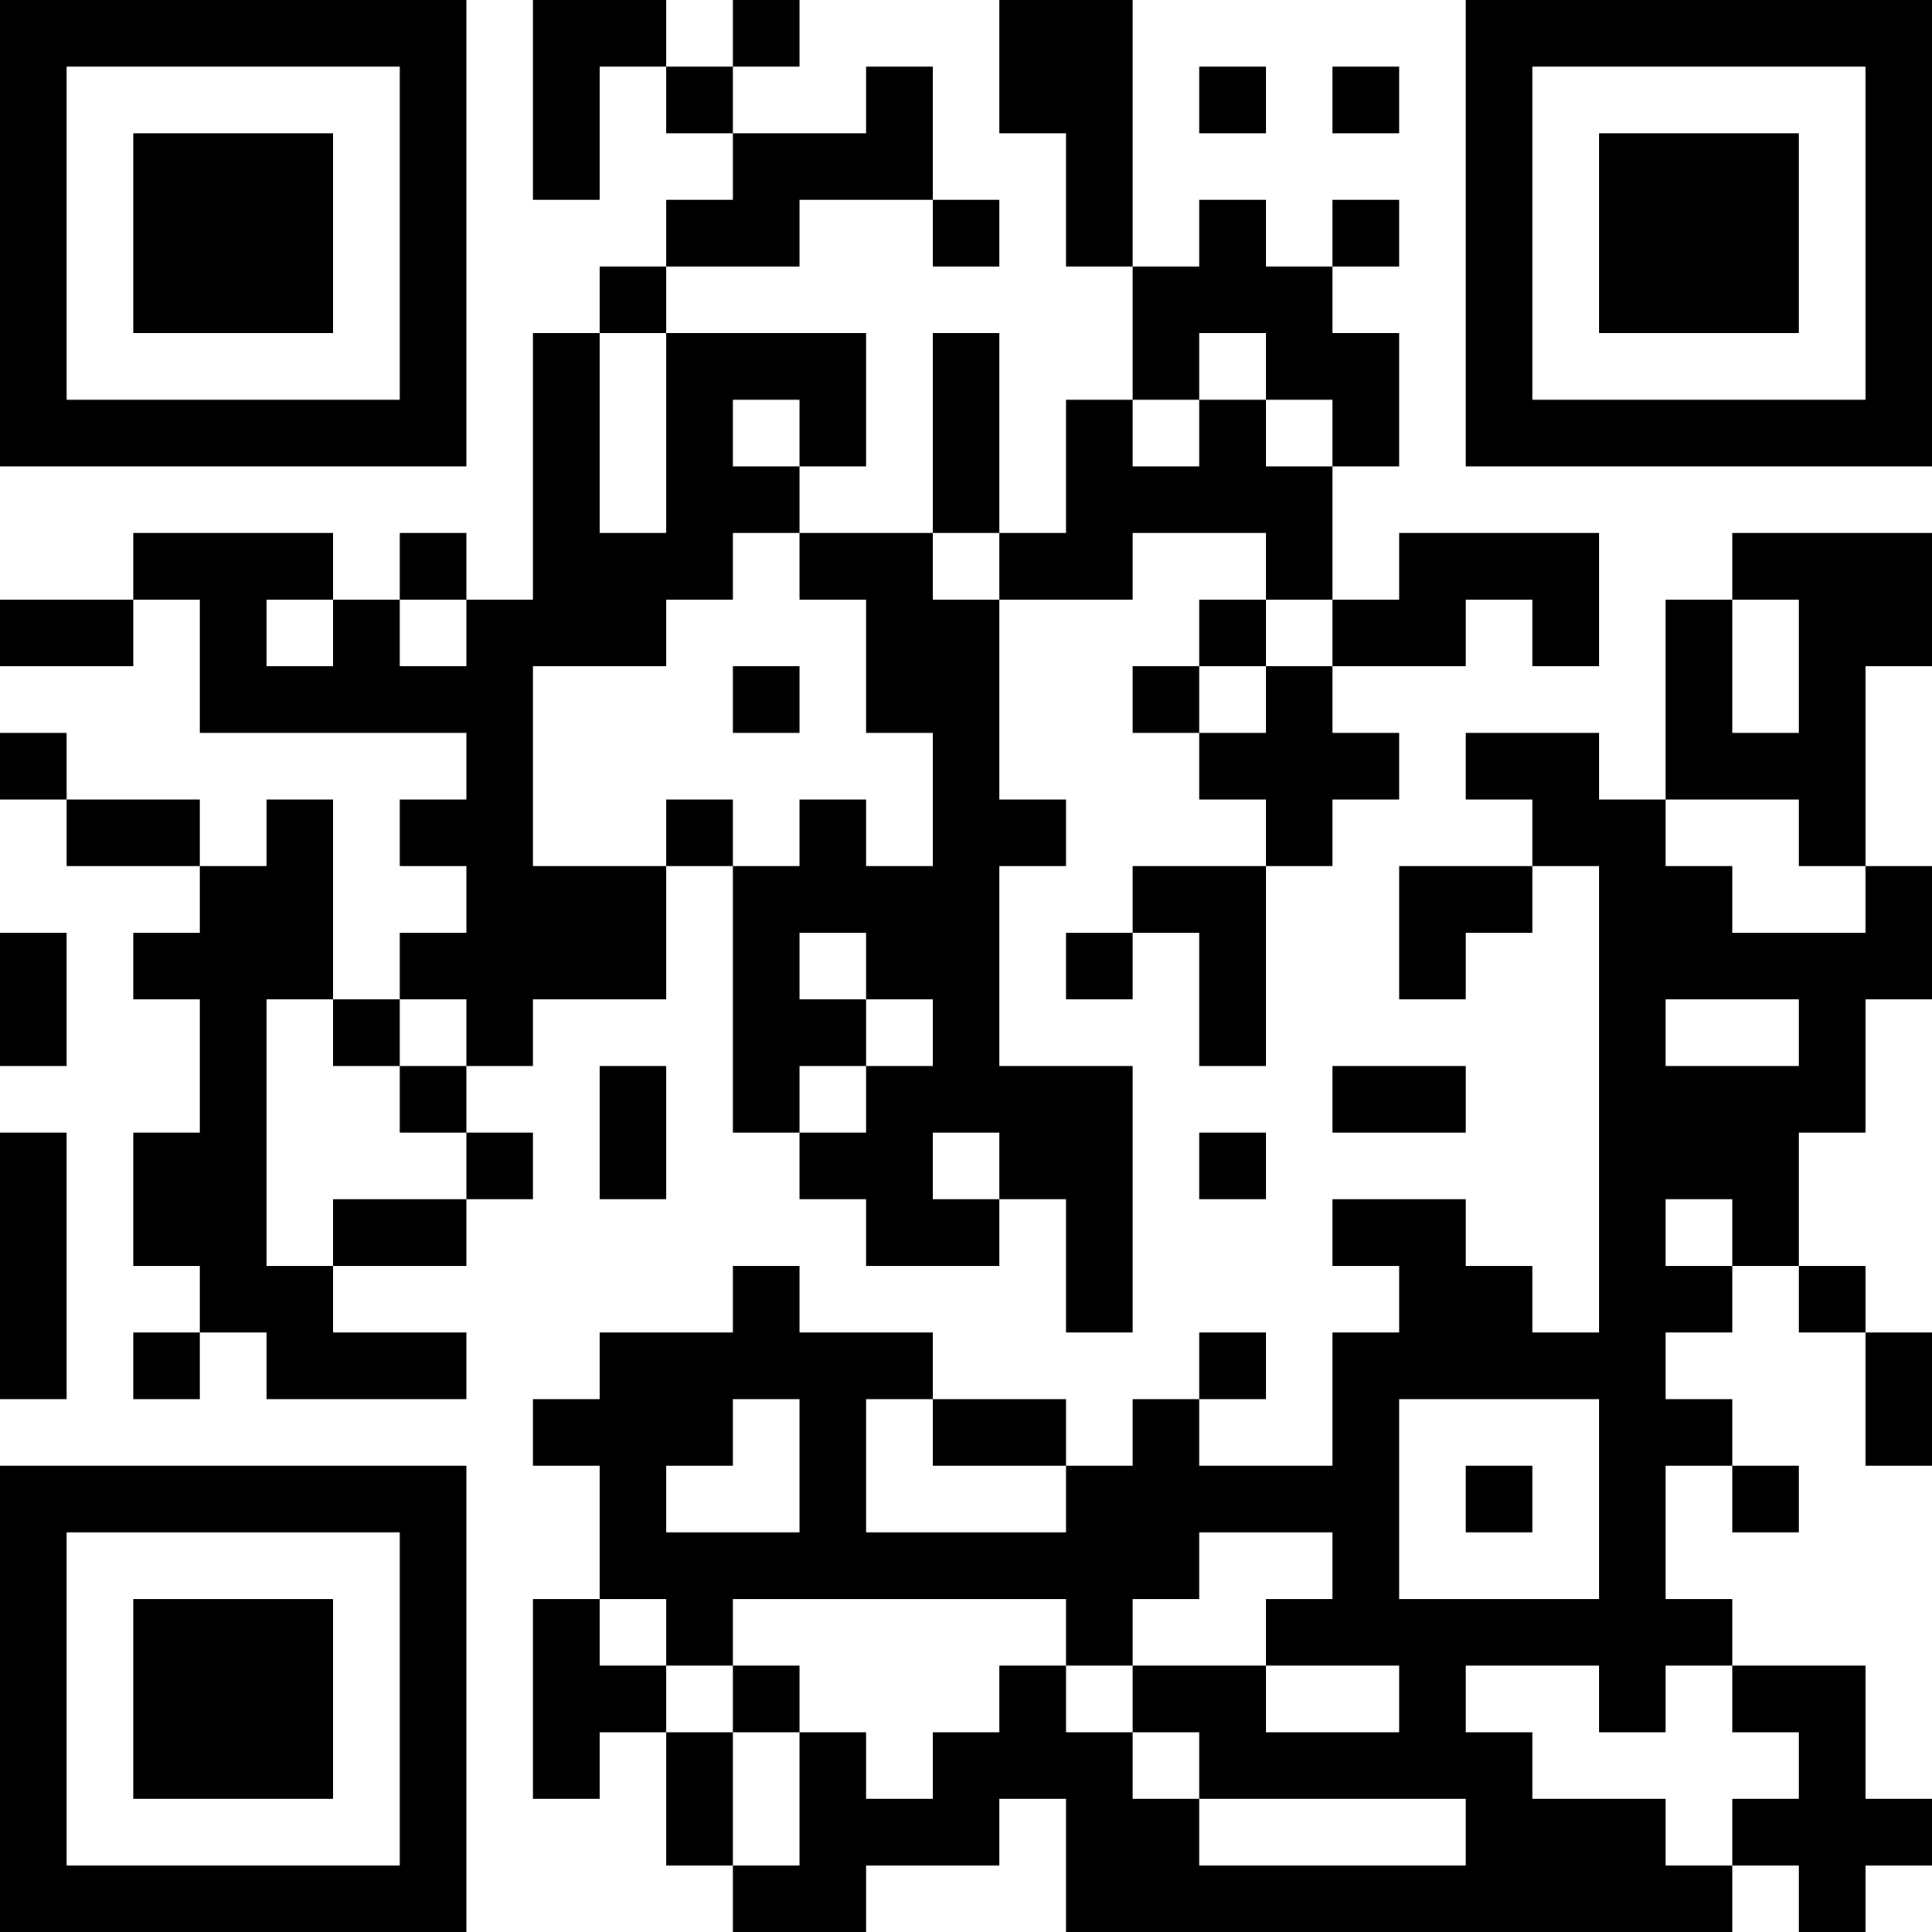 <?xml version="1.0" encoding="UTF-8"?>
<svg xmlns="http://www.w3.org/2000/svg" version="1.1" width="200" height="200" viewBox="0 0 200 200"><rect x="0" y="0" width="200" height="200" fill="#ffffff"/><g transform="scale(6.897)"><g transform="translate(0,0)"><path fill-rule="evenodd" d="M8 0L8 3L9 3L9 1L10 1L10 2L11 2L11 3L10 3L10 4L9 4L9 5L8 5L8 9L7 9L7 8L6 8L6 9L5 9L5 8L2 8L2 9L0 9L0 10L2 10L2 9L3 9L3 11L7 11L7 12L6 12L6 13L7 13L7 14L6 14L6 15L5 15L5 12L4 12L4 13L3 13L3 12L1 12L1 11L0 11L0 12L1 12L1 13L3 13L3 14L2 14L2 15L3 15L3 17L2 17L2 19L3 19L3 20L2 20L2 21L3 21L3 20L4 20L4 21L7 21L7 20L5 20L5 19L7 19L7 18L8 18L8 17L7 17L7 16L8 16L8 15L10 15L10 13L11 13L11 17L12 17L12 18L13 18L13 19L15 19L15 18L16 18L16 20L17 20L17 16L15 16L15 13L16 13L16 12L15 12L15 9L17 9L17 8L19 8L19 9L18 9L18 10L17 10L17 11L18 11L18 12L19 12L19 13L17 13L17 14L16 14L16 15L17 15L17 14L18 14L18 16L19 16L19 13L20 13L20 12L21 12L21 11L20 11L20 10L22 10L22 9L23 9L23 10L24 10L24 8L21 8L21 9L20 9L20 7L21 7L21 5L20 5L20 4L21 4L21 3L20 3L20 4L19 4L19 3L18 3L18 4L17 4L17 0L15 0L15 2L16 2L16 4L17 4L17 6L16 6L16 8L15 8L15 5L14 5L14 8L12 8L12 7L13 7L13 5L10 5L10 4L12 4L12 3L14 3L14 4L15 4L15 3L14 3L14 1L13 1L13 2L11 2L11 1L12 1L12 0L11 0L11 1L10 1L10 0ZM18 1L18 2L19 2L19 1ZM20 1L20 2L21 2L21 1ZM9 5L9 8L10 8L10 5ZM18 5L18 6L17 6L17 7L18 7L18 6L19 6L19 7L20 7L20 6L19 6L19 5ZM11 6L11 7L12 7L12 6ZM11 8L11 9L10 9L10 10L8 10L8 13L10 13L10 12L11 12L11 13L12 13L12 12L13 12L13 13L14 13L14 11L13 11L13 9L12 9L12 8ZM14 8L14 9L15 9L15 8ZM26 8L26 9L25 9L25 12L24 12L24 11L22 11L22 12L23 12L23 13L21 13L21 15L22 15L22 14L23 14L23 13L24 13L24 20L23 20L23 19L22 19L22 18L20 18L20 19L21 19L21 20L20 20L20 22L18 22L18 21L19 21L19 20L18 20L18 21L17 21L17 22L16 22L16 21L14 21L14 20L12 20L12 19L11 19L11 20L9 20L9 21L8 21L8 22L9 22L9 24L8 24L8 27L9 27L9 26L10 26L10 28L11 28L11 29L13 29L13 28L15 28L15 27L16 27L16 29L26 29L26 28L27 28L27 29L28 29L28 28L29 28L29 27L28 27L28 25L26 25L26 24L25 24L25 22L26 22L26 23L27 23L27 22L26 22L26 21L25 21L25 20L26 20L26 19L27 19L27 20L28 20L28 22L29 22L29 20L28 20L28 19L27 19L27 17L28 17L28 15L29 15L29 13L28 13L28 10L29 10L29 8ZM4 9L4 10L5 10L5 9ZM6 9L6 10L7 10L7 9ZM19 9L19 10L18 10L18 11L19 11L19 10L20 10L20 9ZM26 9L26 11L27 11L27 9ZM11 10L11 11L12 11L12 10ZM25 12L25 13L26 13L26 14L28 14L28 13L27 13L27 12ZM0 14L0 16L1 16L1 14ZM12 14L12 15L13 15L13 16L12 16L12 17L13 17L13 16L14 16L14 15L13 15L13 14ZM4 15L4 19L5 19L5 18L7 18L7 17L6 17L6 16L7 16L7 15L6 15L6 16L5 16L5 15ZM25 15L25 16L27 16L27 15ZM9 16L9 18L10 18L10 16ZM20 16L20 17L22 17L22 16ZM0 17L0 21L1 21L1 17ZM14 17L14 18L15 18L15 17ZM18 17L18 18L19 18L19 17ZM25 18L25 19L26 19L26 18ZM11 21L11 22L10 22L10 23L12 23L12 21ZM13 21L13 23L16 23L16 22L14 22L14 21ZM21 21L21 24L24 24L24 21ZM22 22L22 23L23 23L23 22ZM18 23L18 24L17 24L17 25L16 25L16 24L11 24L11 25L10 25L10 24L9 24L9 25L10 25L10 26L11 26L11 28L12 28L12 26L13 26L13 27L14 27L14 26L15 26L15 25L16 25L16 26L17 26L17 27L18 27L18 28L22 28L22 27L18 27L18 26L17 26L17 25L19 25L19 26L21 26L21 25L19 25L19 24L20 24L20 23ZM11 25L11 26L12 26L12 25ZM22 25L22 26L23 26L23 27L25 27L25 28L26 28L26 27L27 27L27 26L26 26L26 25L25 25L25 26L24 26L24 25ZM0 0L0 7L7 7L7 0ZM1 1L1 6L6 6L6 1ZM2 2L2 5L5 5L5 2ZM22 0L22 7L29 7L29 0ZM23 1L23 6L28 6L28 1ZM24 2L24 5L27 5L27 2ZM0 22L0 29L7 29L7 22ZM1 23L1 28L6 28L6 23ZM2 24L2 27L5 27L5 24Z" fill="#000000"/></g></g></svg>
